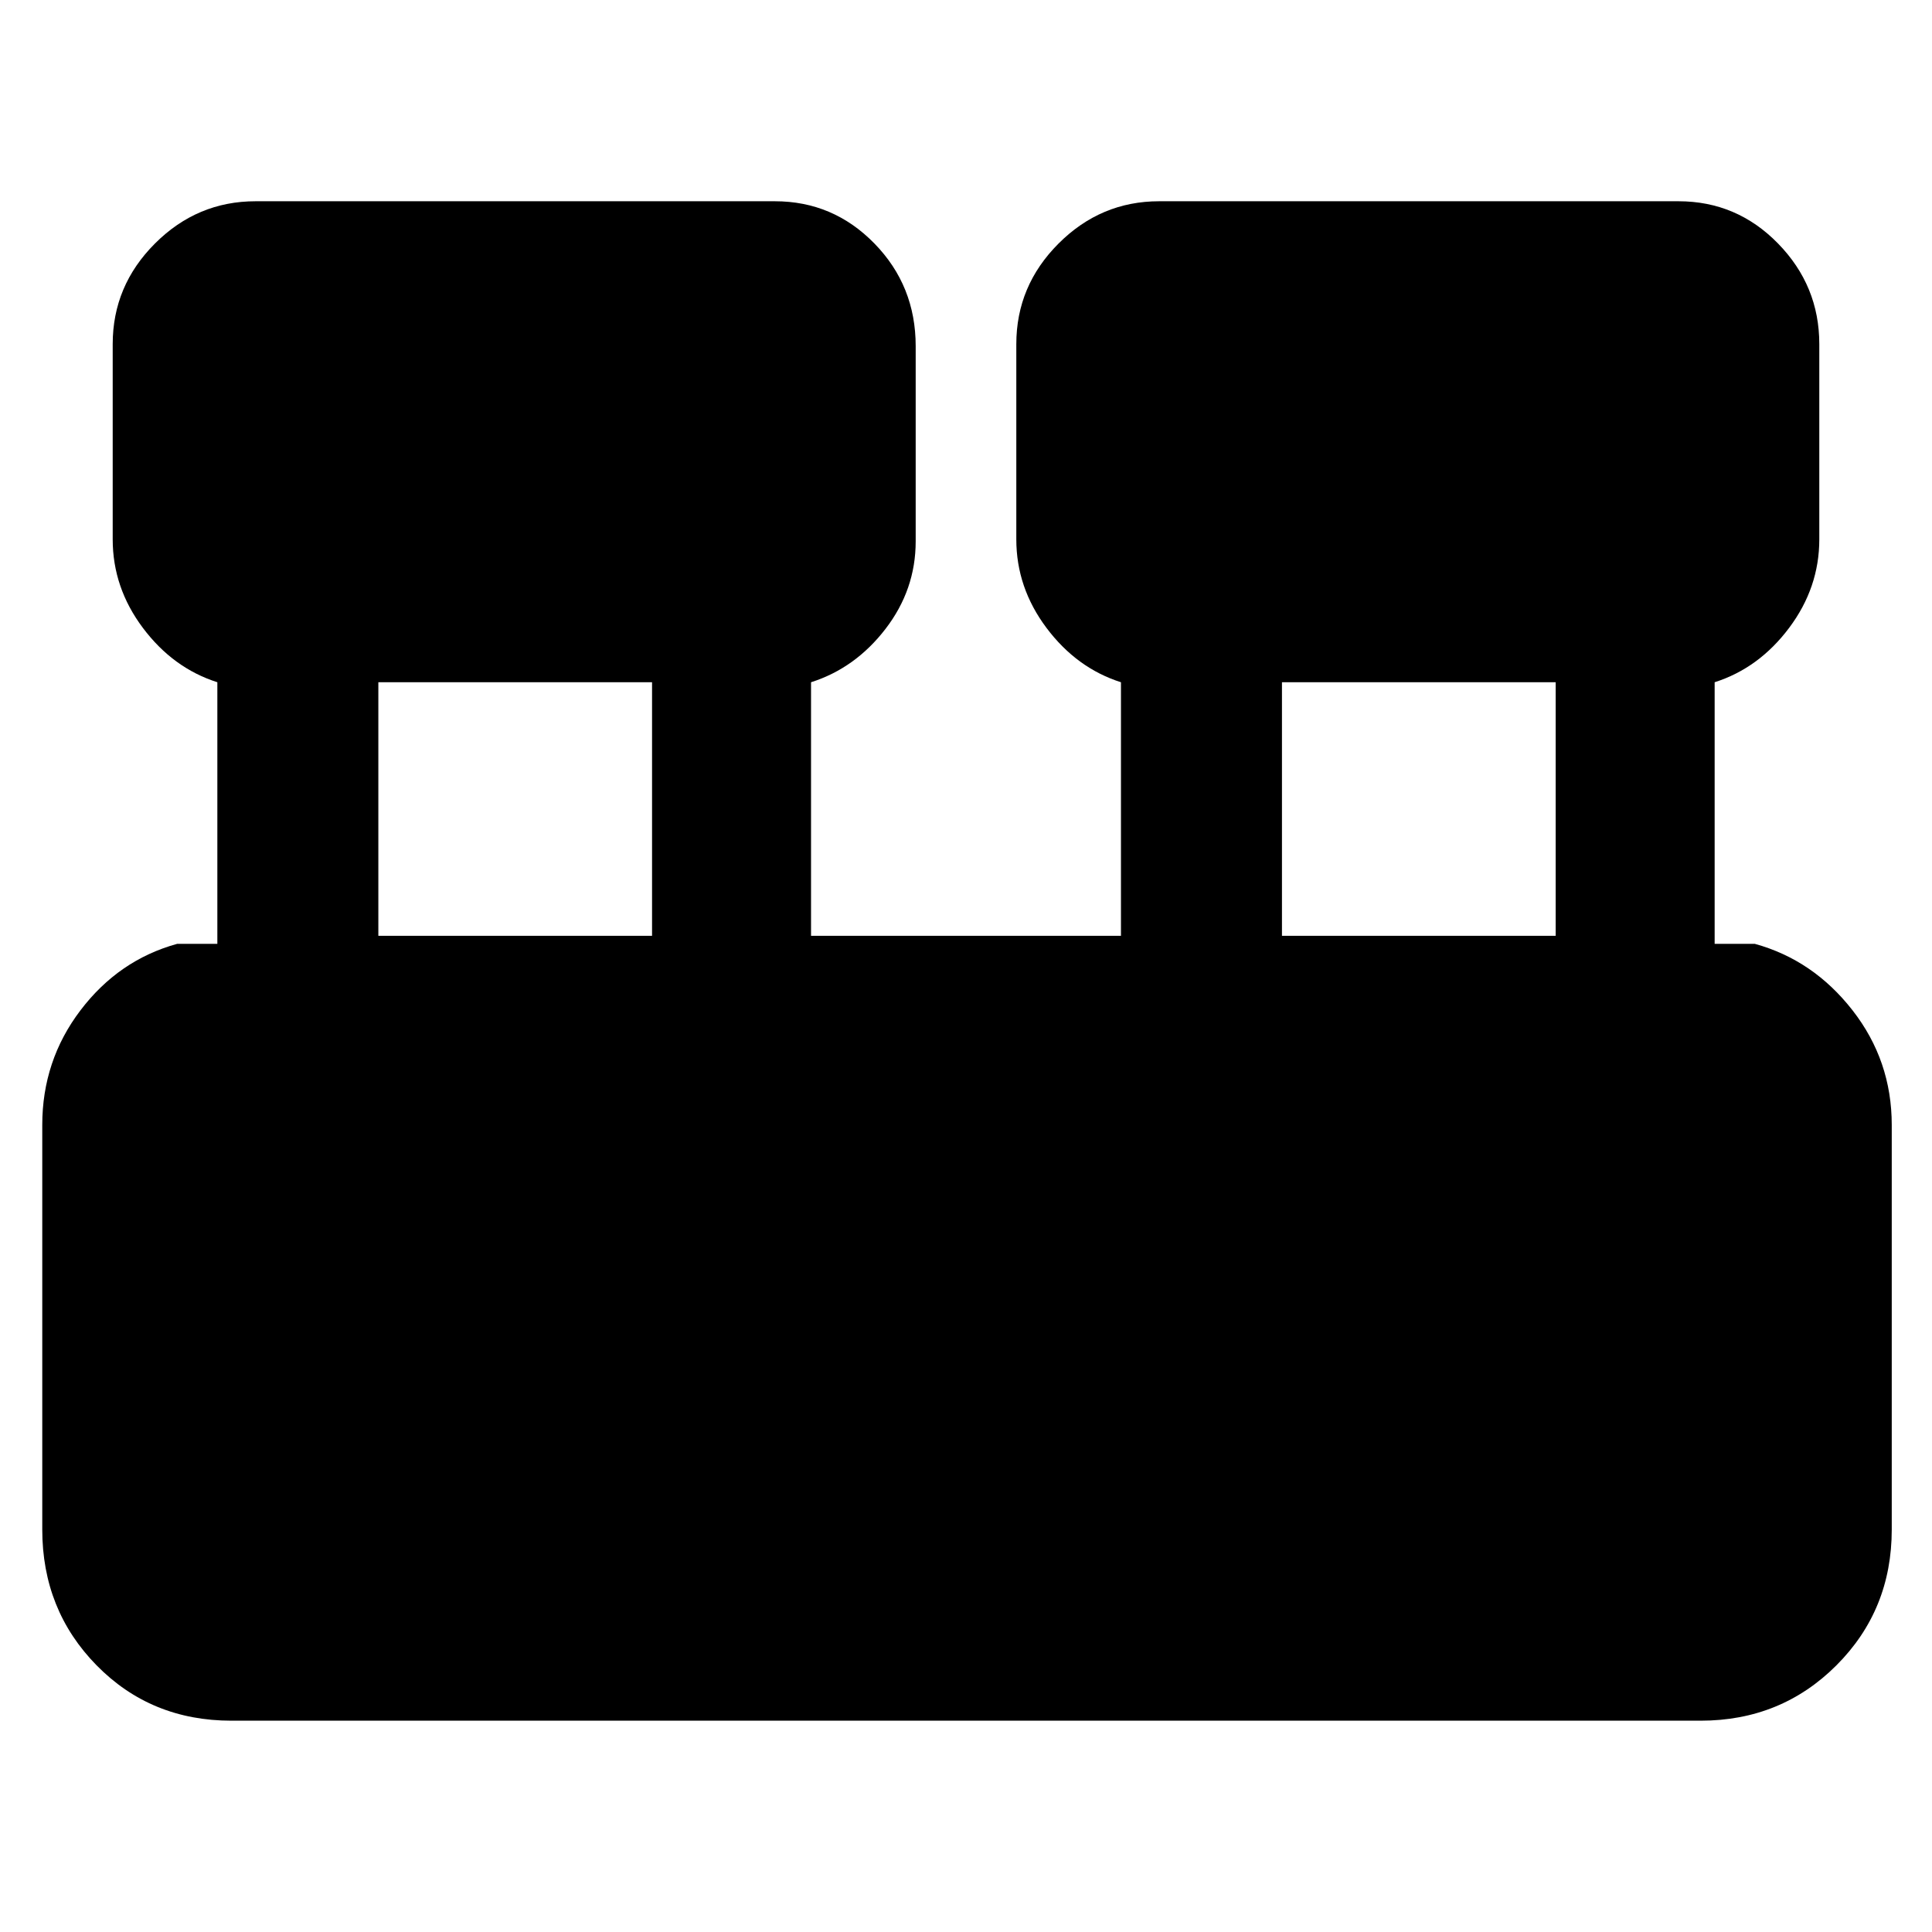 <svg xmlns="http://www.w3.org/2000/svg" height="48" width="48"><path d="M5.75 42.75q-2 0-3.35-1.375T1.05 38V27.95q0-1.6.95-2.85t2.4-1.65h1v-6.5q-1.1-.35-1.85-1.35t-.75-2.2V8.55q0-1.45 1.05-2.5T6.35 5h12.9q1.45 0 2.475 1.05Q22.75 7.1 22.75 8.6v4.85q0 1.2-.75 2.175-.75.975-1.85 1.325v6.3h7.7v-6.3q-1.1-.35-1.85-1.35t-.75-2.2V8.55q0-1.45 1.05-2.5T28.8 5h12.9q1.45 0 2.475 1.05Q45.2 7.1 45.2 8.55v4.85q0 1.2-.75 2.2-.75 1-1.85 1.35v6.5h1q1.45.4 2.425 1.65.975 1.25.975 2.85V38q0 2-1.375 3.375T42.25 42.75Zm26.1-19.5h6.8v-6.3h-6.8Zm-22.45 0h6.8v-6.3H9.4Z"/></svg>